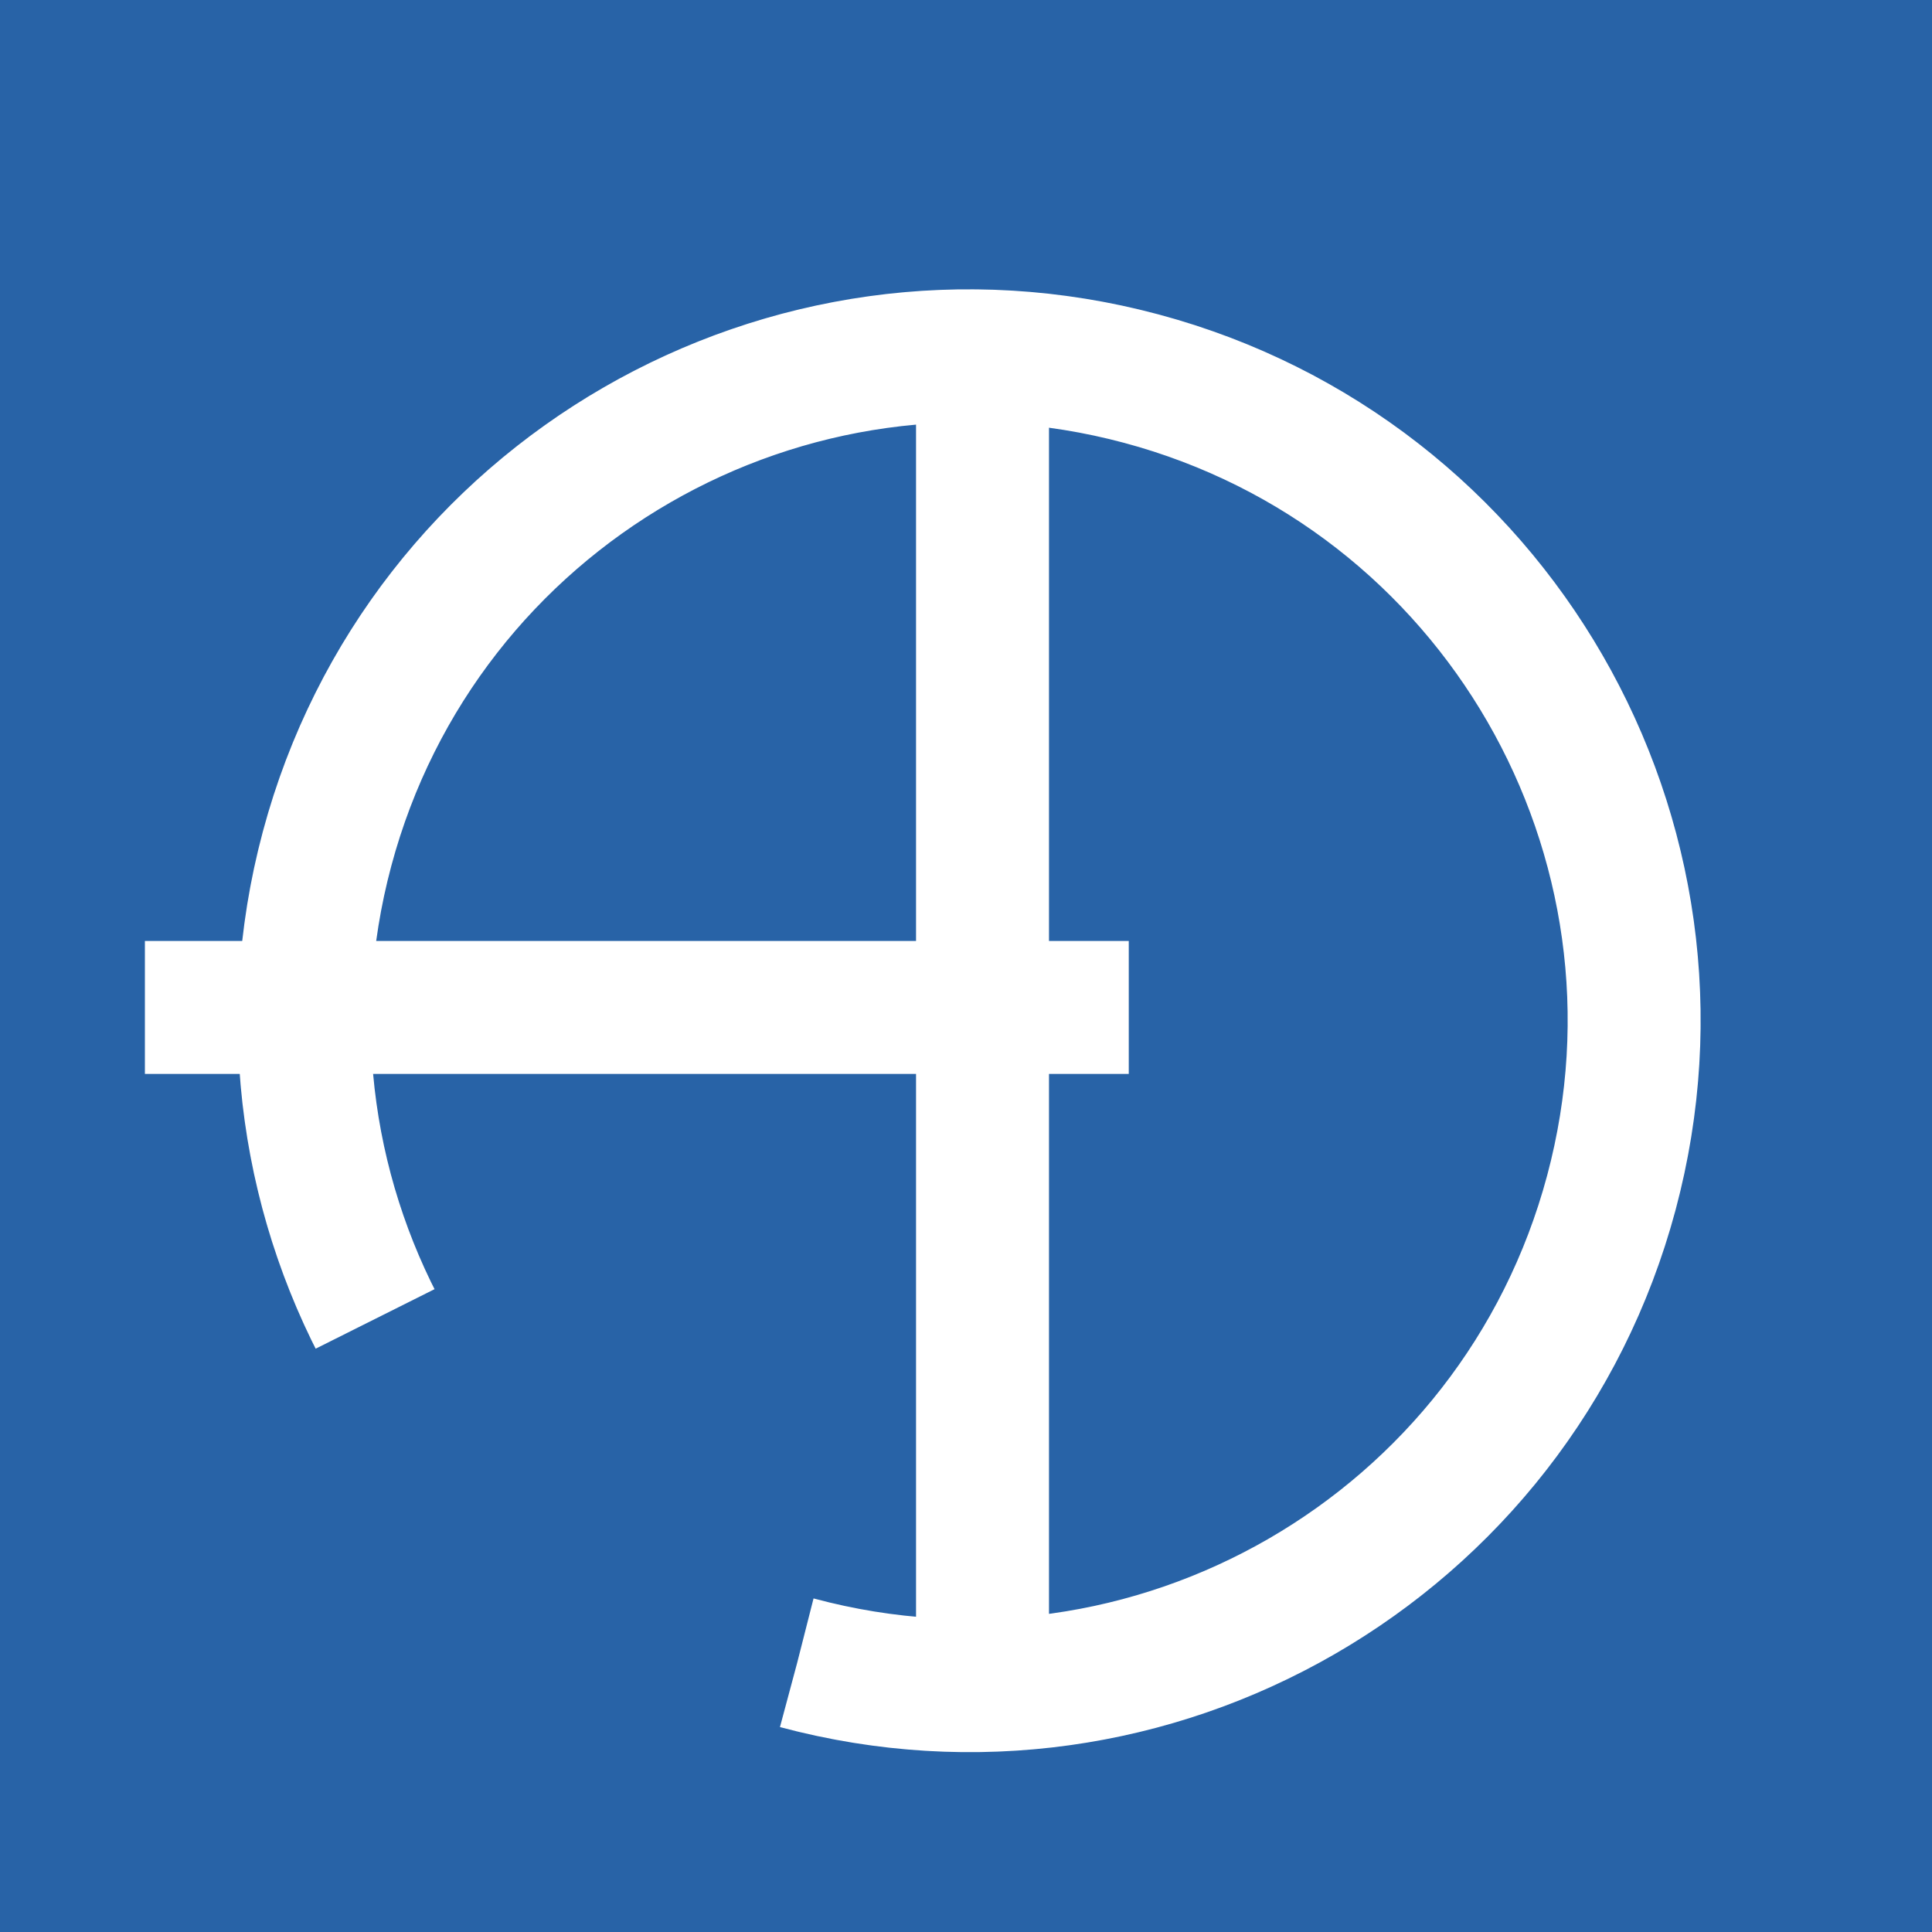 <?xml version="1.0" encoding="UTF-8" standalone="no"?>
<svg width="600px" height="600px" viewBox="0 0 600 600" version="1.1" xmlns="http://www.w3.org/2000/svg" xmlns:xlink="http://www.w3.org/1999/xlink">
    <!-- Generator: Sketch 3.7.2 (28276) - http://www.bohemiancoding.com/sketch -->
    <title>ADLogoBG</title>
    <desc>Created with Sketch.</desc>
    <defs>
        <filter x="-50%" y="-50%" width="200%" height="200%" filterUnits="objectBoundingBox" id="filter-1">
            <feOffset dx="0" dy="17" in="SourceAlpha" result="shadowOffsetOuter1"></feOffset>
            <feGaussianBlur stdDeviation="20.5" in="shadowOffsetOuter1" result="shadowBlurOuter1"></feGaussianBlur>
            <feColorMatrix values="0 0 0 0 0   0 0 0 0 0   0 0 0 0 0  0 0 0 1 0" type="matrix" in="shadowBlurOuter1" result="shadowMatrixOuter1"></feColorMatrix>
            <feMerge>
                <feMergeNode in="shadowMatrixOuter1"></feMergeNode>
                <feMergeNode in="SourceGraphic"></feMergeNode>
            </feMerge>
        </filter>
    </defs>
    <g id="Page-2" stroke="none" stroke-width="1" fill="none" fill-rule="evenodd">
        <g id="ADLogoBG">
            <rect id="Rectangle-41" fill="#2863A7" x="0" y="0" width="600" height="600"></rect>
            <g id="ADLogo-Copy" filter="url(#filter-1)" transform="translate(45, 47)">
                <rect id="Rectangle-38" fill="#FFFFFF" x="0" y="228.226" width="305.548" height="41.29"></rect>
                <path d="M256,459.452 C370.02,459.452 462.452,367.02 462.452,253 C462.452,138.98 370.02,46.548 256,46.548 C141.98,46.548 49.548,138.98 49.548,253 C49.548,367.02 141.98,459.452 256,459.452 Z" id="Oval-1" stroke="#FFFFFF" stroke-width="41.29" stroke-dasharray="1123.097,1189.161" transform="translate(256, 253) rotate(-345) translate(-256, -253) "></path>
                <rect id="Rectangle-37" fill="#FFFFFF" x="239.484" y="38.29" width="41.29" height="429.419"></rect>
            </g>
        </g>
    </g>
</svg>